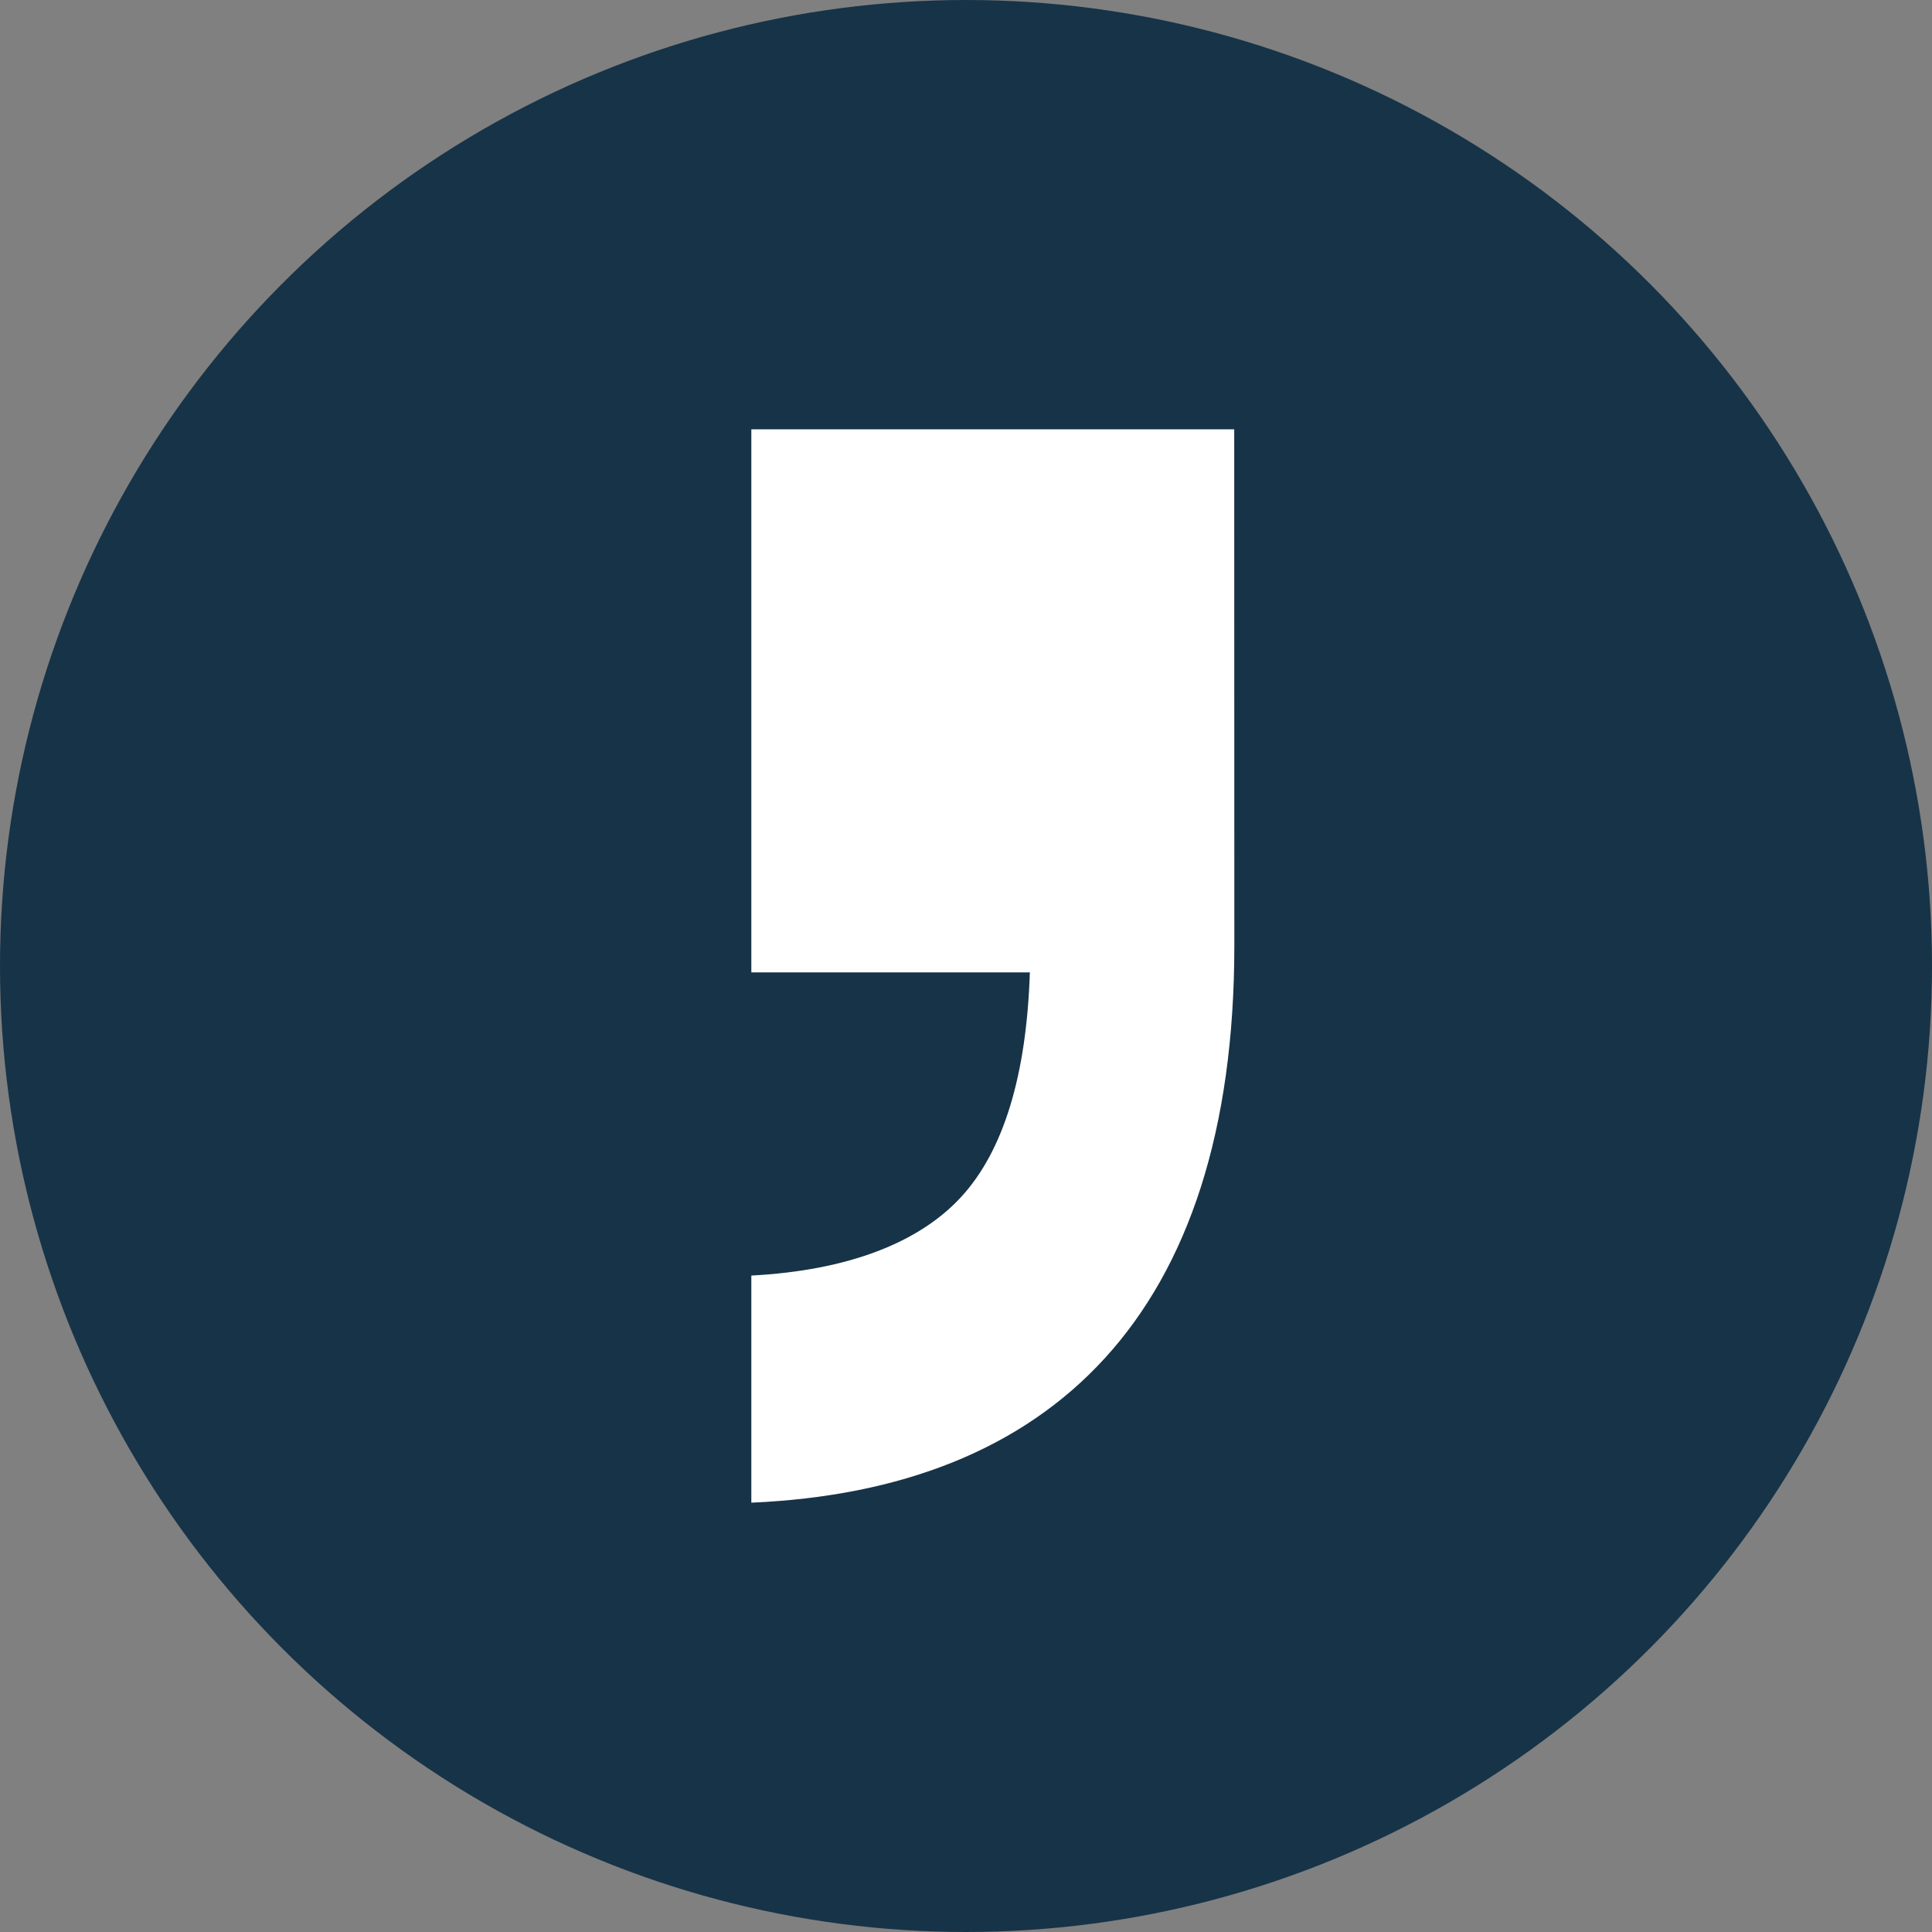 <svg width="36" height="36" viewBox="0 0 36 36" fill="none" xmlns="http://www.w3.org/2000/svg">
<rect x="0" y="0" width="36" height="36" fill="#808080" stroke="none"/>
<circle cx="18" cy="18" r="18" fill="#173348"/>
<path d="M22.998 8H14V18.119H19.19C19.128 20.036 18.7 21.442 17.913 22.3C17.126 23.159 15.794 23.674 14 23.768V28C19.561 27.76 23 24.526 23 17.62L22.998 8Z" fill="white"/>
</svg>
